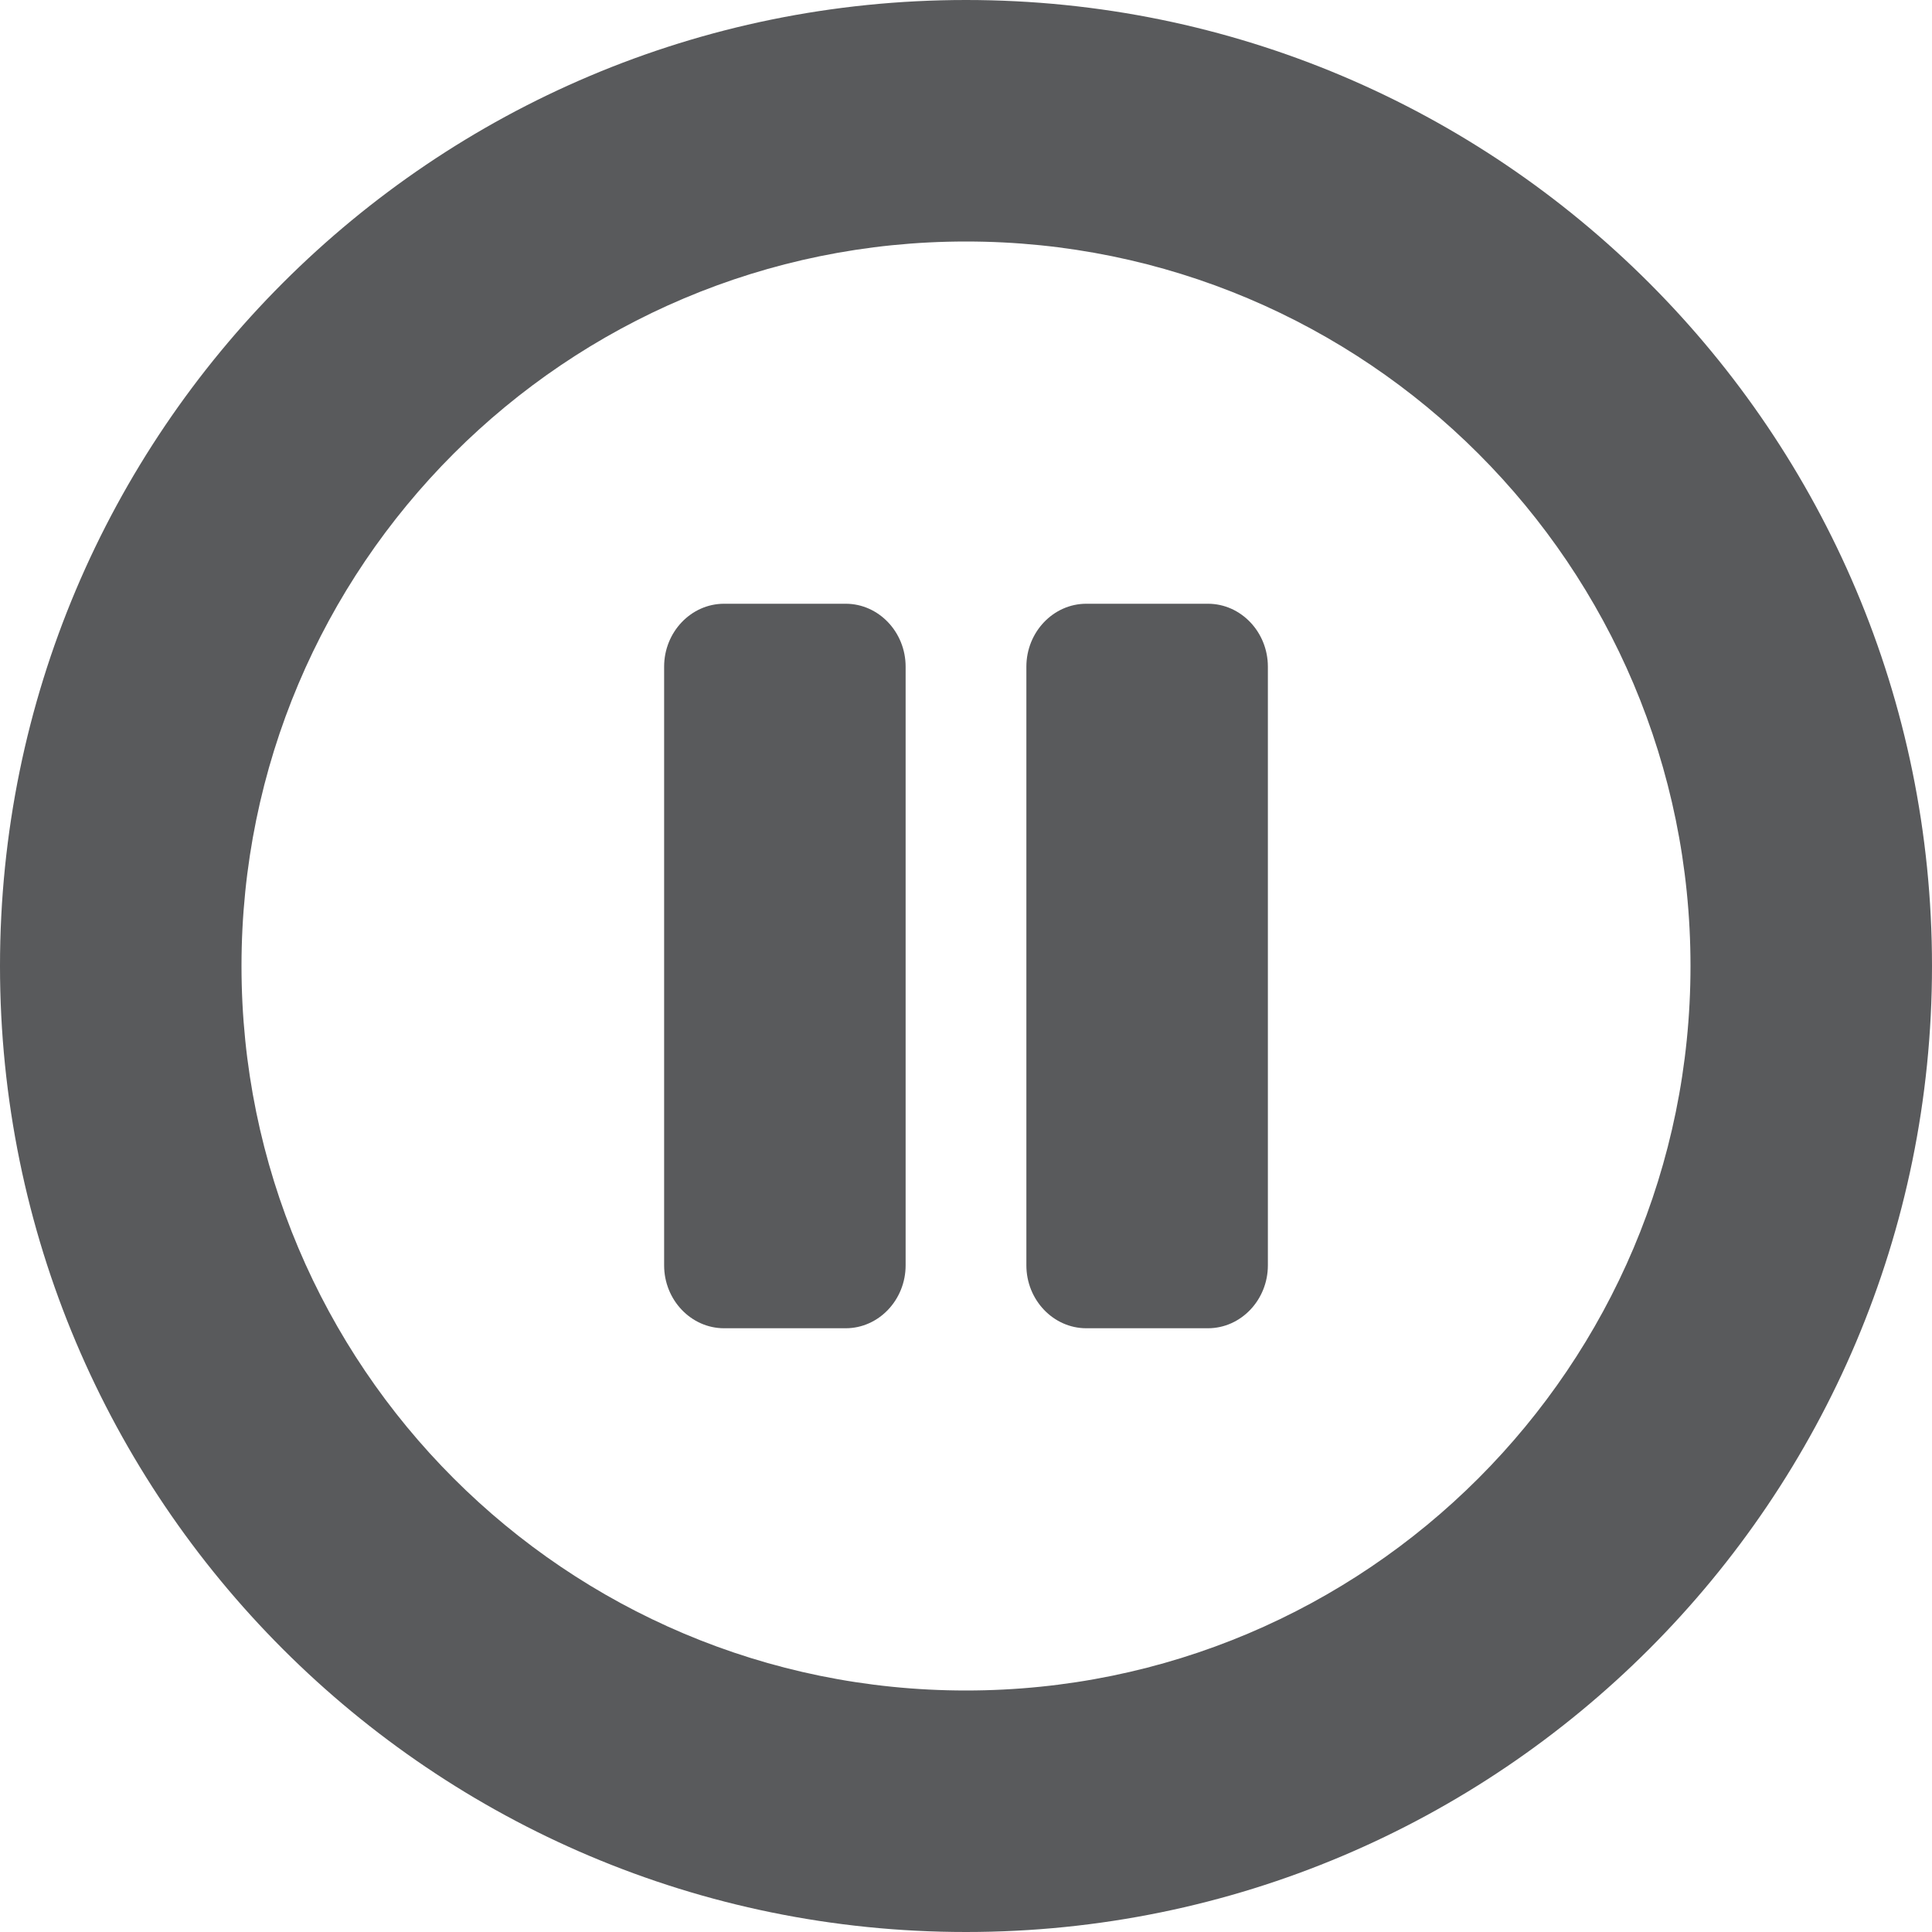 <svg xmlns="http://www.w3.org/2000/svg" width="128" height="128" viewBox="0 0 128 128">
  <path fill="#595A5C" d="M64,0 C28.645,0 0,28.645 0,64 C0,99.355 28.645,128 64,128 C99.355,128 128,99.355 128,64 C128,28.645 99.355,0 64,0 Z M64,112 C37.48,112 16,90.52 16,64 C16,37.48 37.48,16 64,16 C90.52,16 112,37.48 112,64 C112,90.52 90.52,112 64,112 Z M84,44.167 L84,83.833 C84,86.125 82.214,88 80.031,88 L71.969,88 C69.786,88 68,86.125 68,83.833 L68,44.167 C68,41.875 69.786,40 71.969,40 L80.031,40 C82.214,40 84,41.875 84,44.167 Z M60,44.167 L60,83.833 C60,86.125 58.214,88 56.031,88 L47.969,88 C45.786,88 44,86.125 44,83.833 L44,44.167 C44,41.875 45.786,40 47.969,40 L56.031,40 C58.214,40 60,41.875 60,44.167 Z"/>
</svg>
